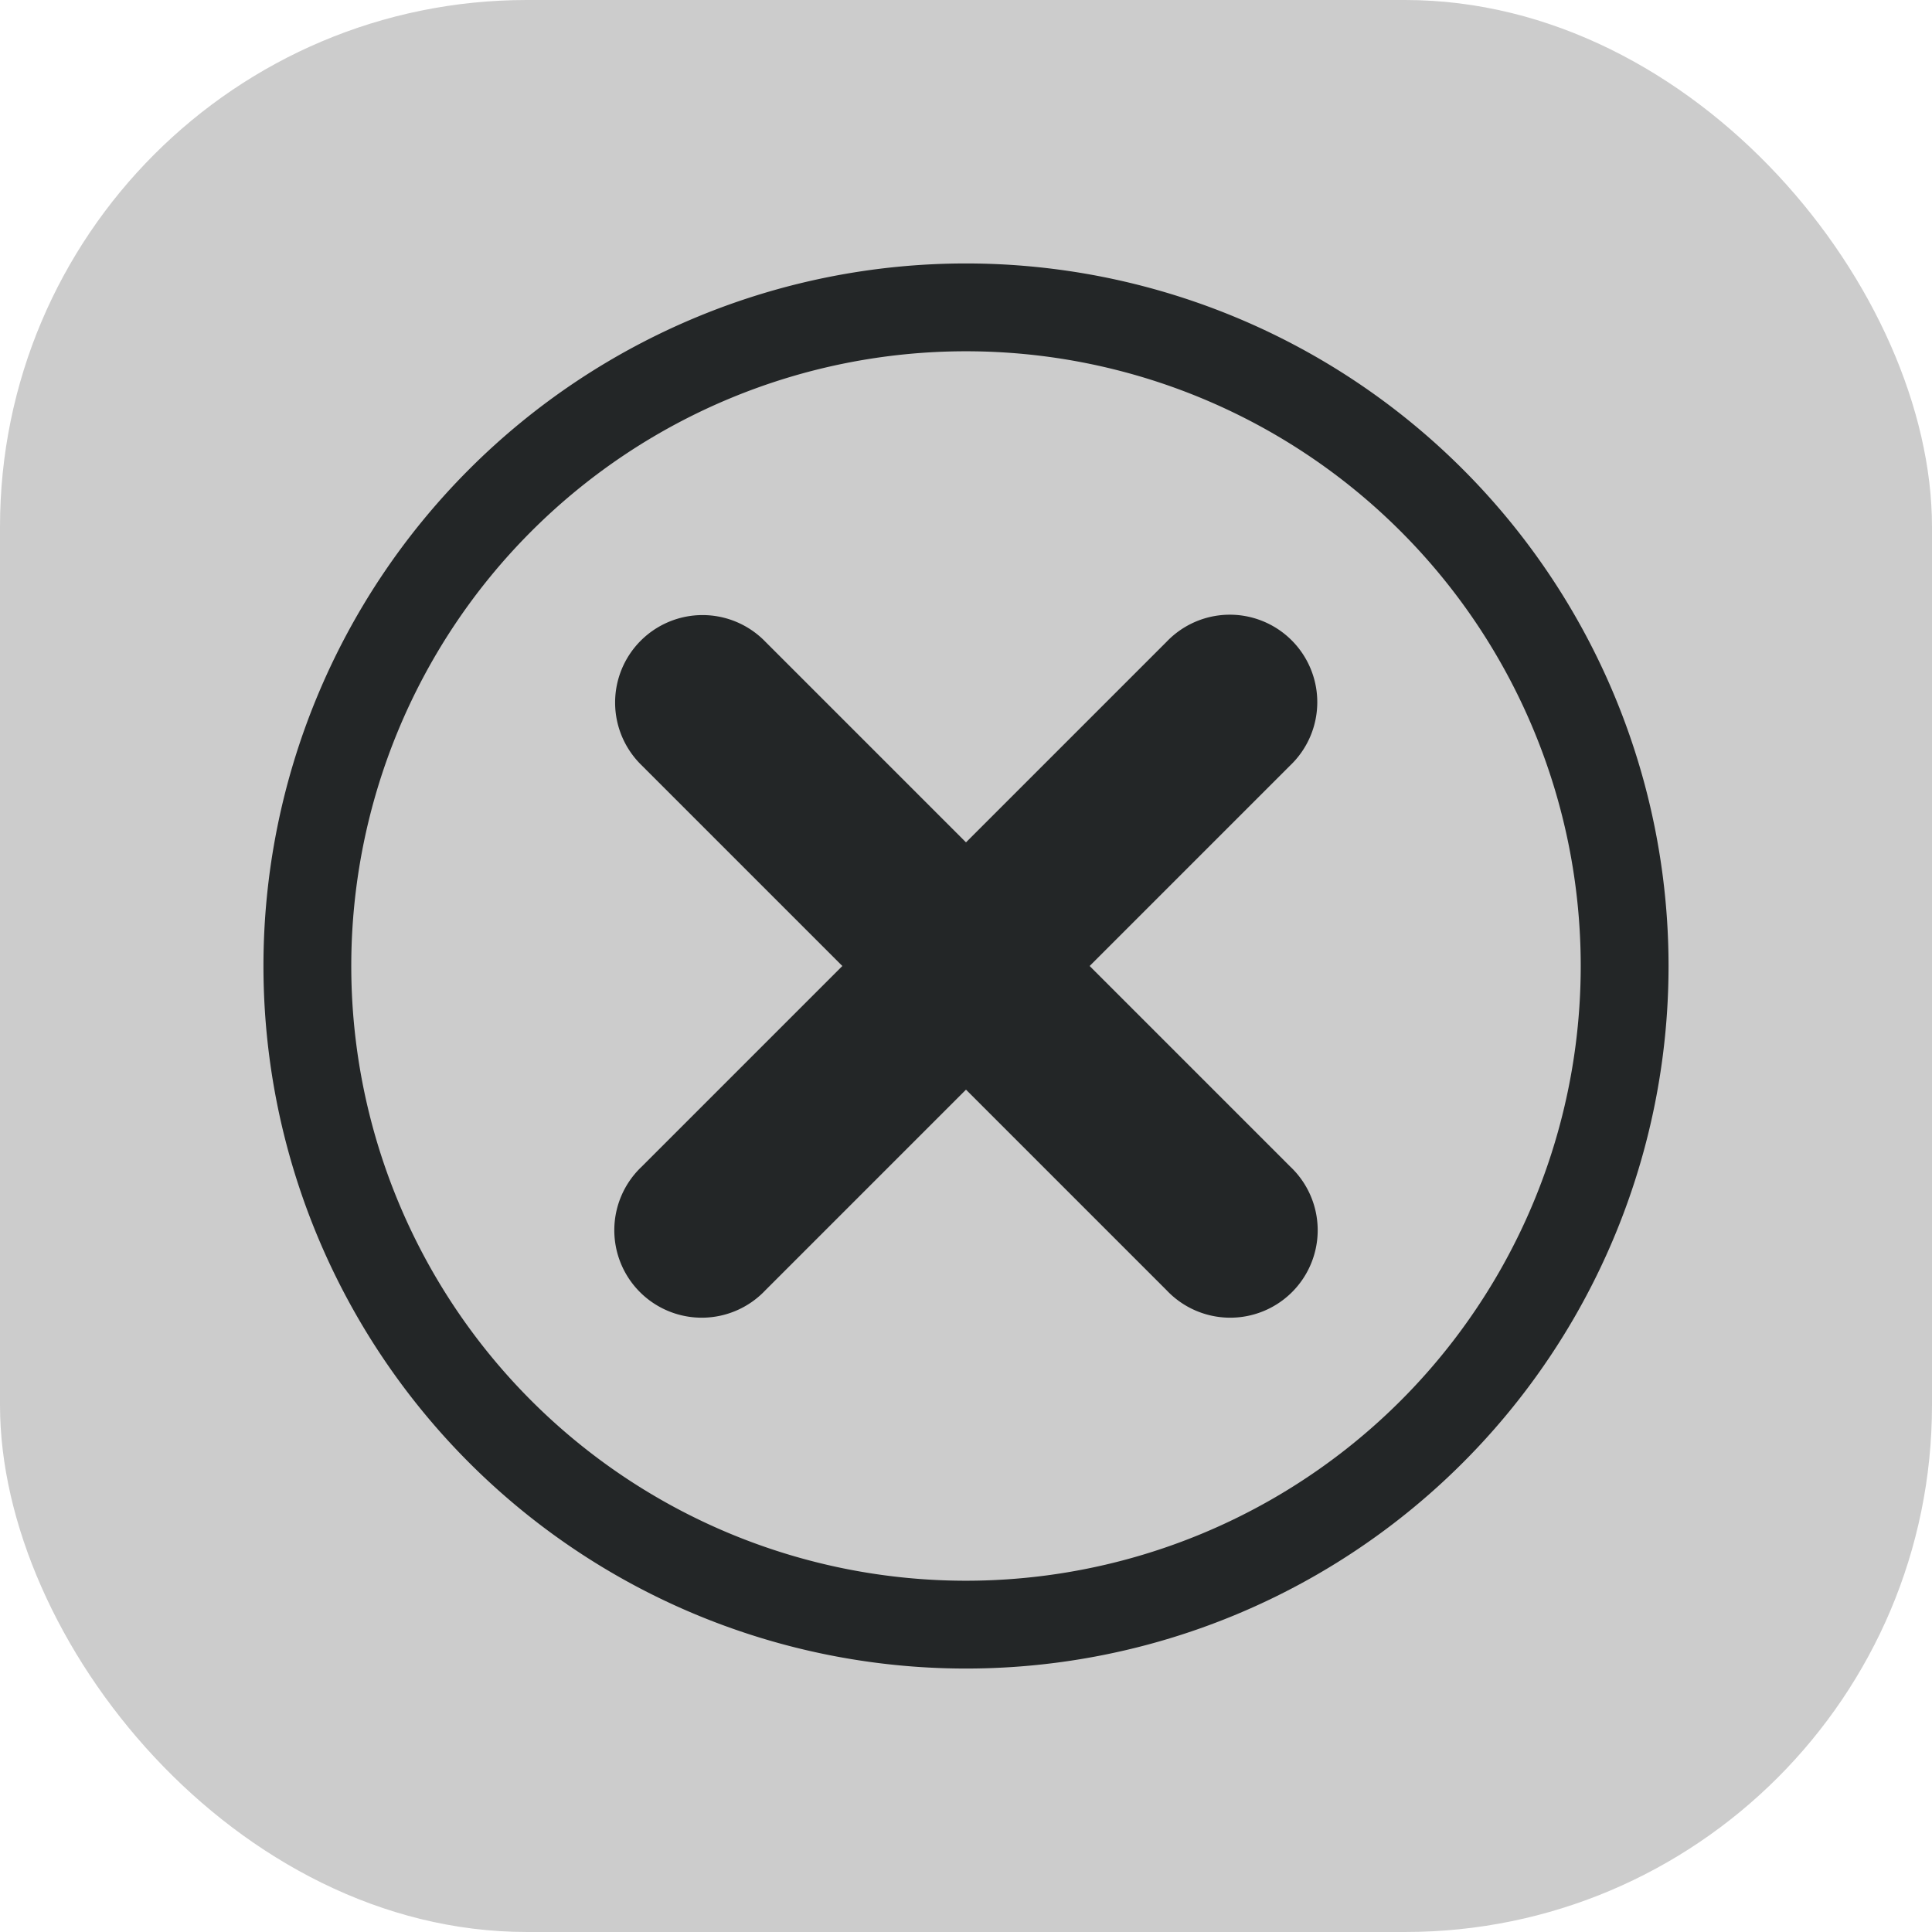 <svg xmlns="http://www.w3.org/2000/svg" style="enable-background:new" width="22" height="22" version="1.1">
 <g id="pressed-center">
  <rect style="opacity:0.001" width="22" height="22" x="0" y="0"/>
  <rect style="opacity:0.2" width="22" height="22" x="0" y="0" rx="6" ry="6"/>
  <path style="opacity:1;fill:#232627" d="m 11,3 a 8,8 0 0 0 -8,8 8,8 0 0 0 8,8 8,8 0 0 0 8,-8 8,8 0 0 0 -8,-8 z m 0,1 a 7,7 0 0 1 7,7 7,7 0 0 1 -7,7 7,7 0 0 1 -7,-7 7,7 0 0 1 7,-7 z m 2.98,3 A 0.996,0.996 0 0 0 13.285,7.307 L 11,9.592 8.715,7.307 A 0.996,0.996 0 0 0 8.002,7.004 0.996,0.996 0 0 0 7.307,8.715 L 9.592,11 7.307,13.285 a 0.996,0.996 0 1 0 1.408,1.408 L 11,12.408 l 2.285,2.285 a 0.996,0.996 0 1 0 1.408,-1.408 L 12.408,11 14.693,8.715 A 0.996,0.996 0 0 0 13.98,7 Z"/>
 </g>
</svg>
